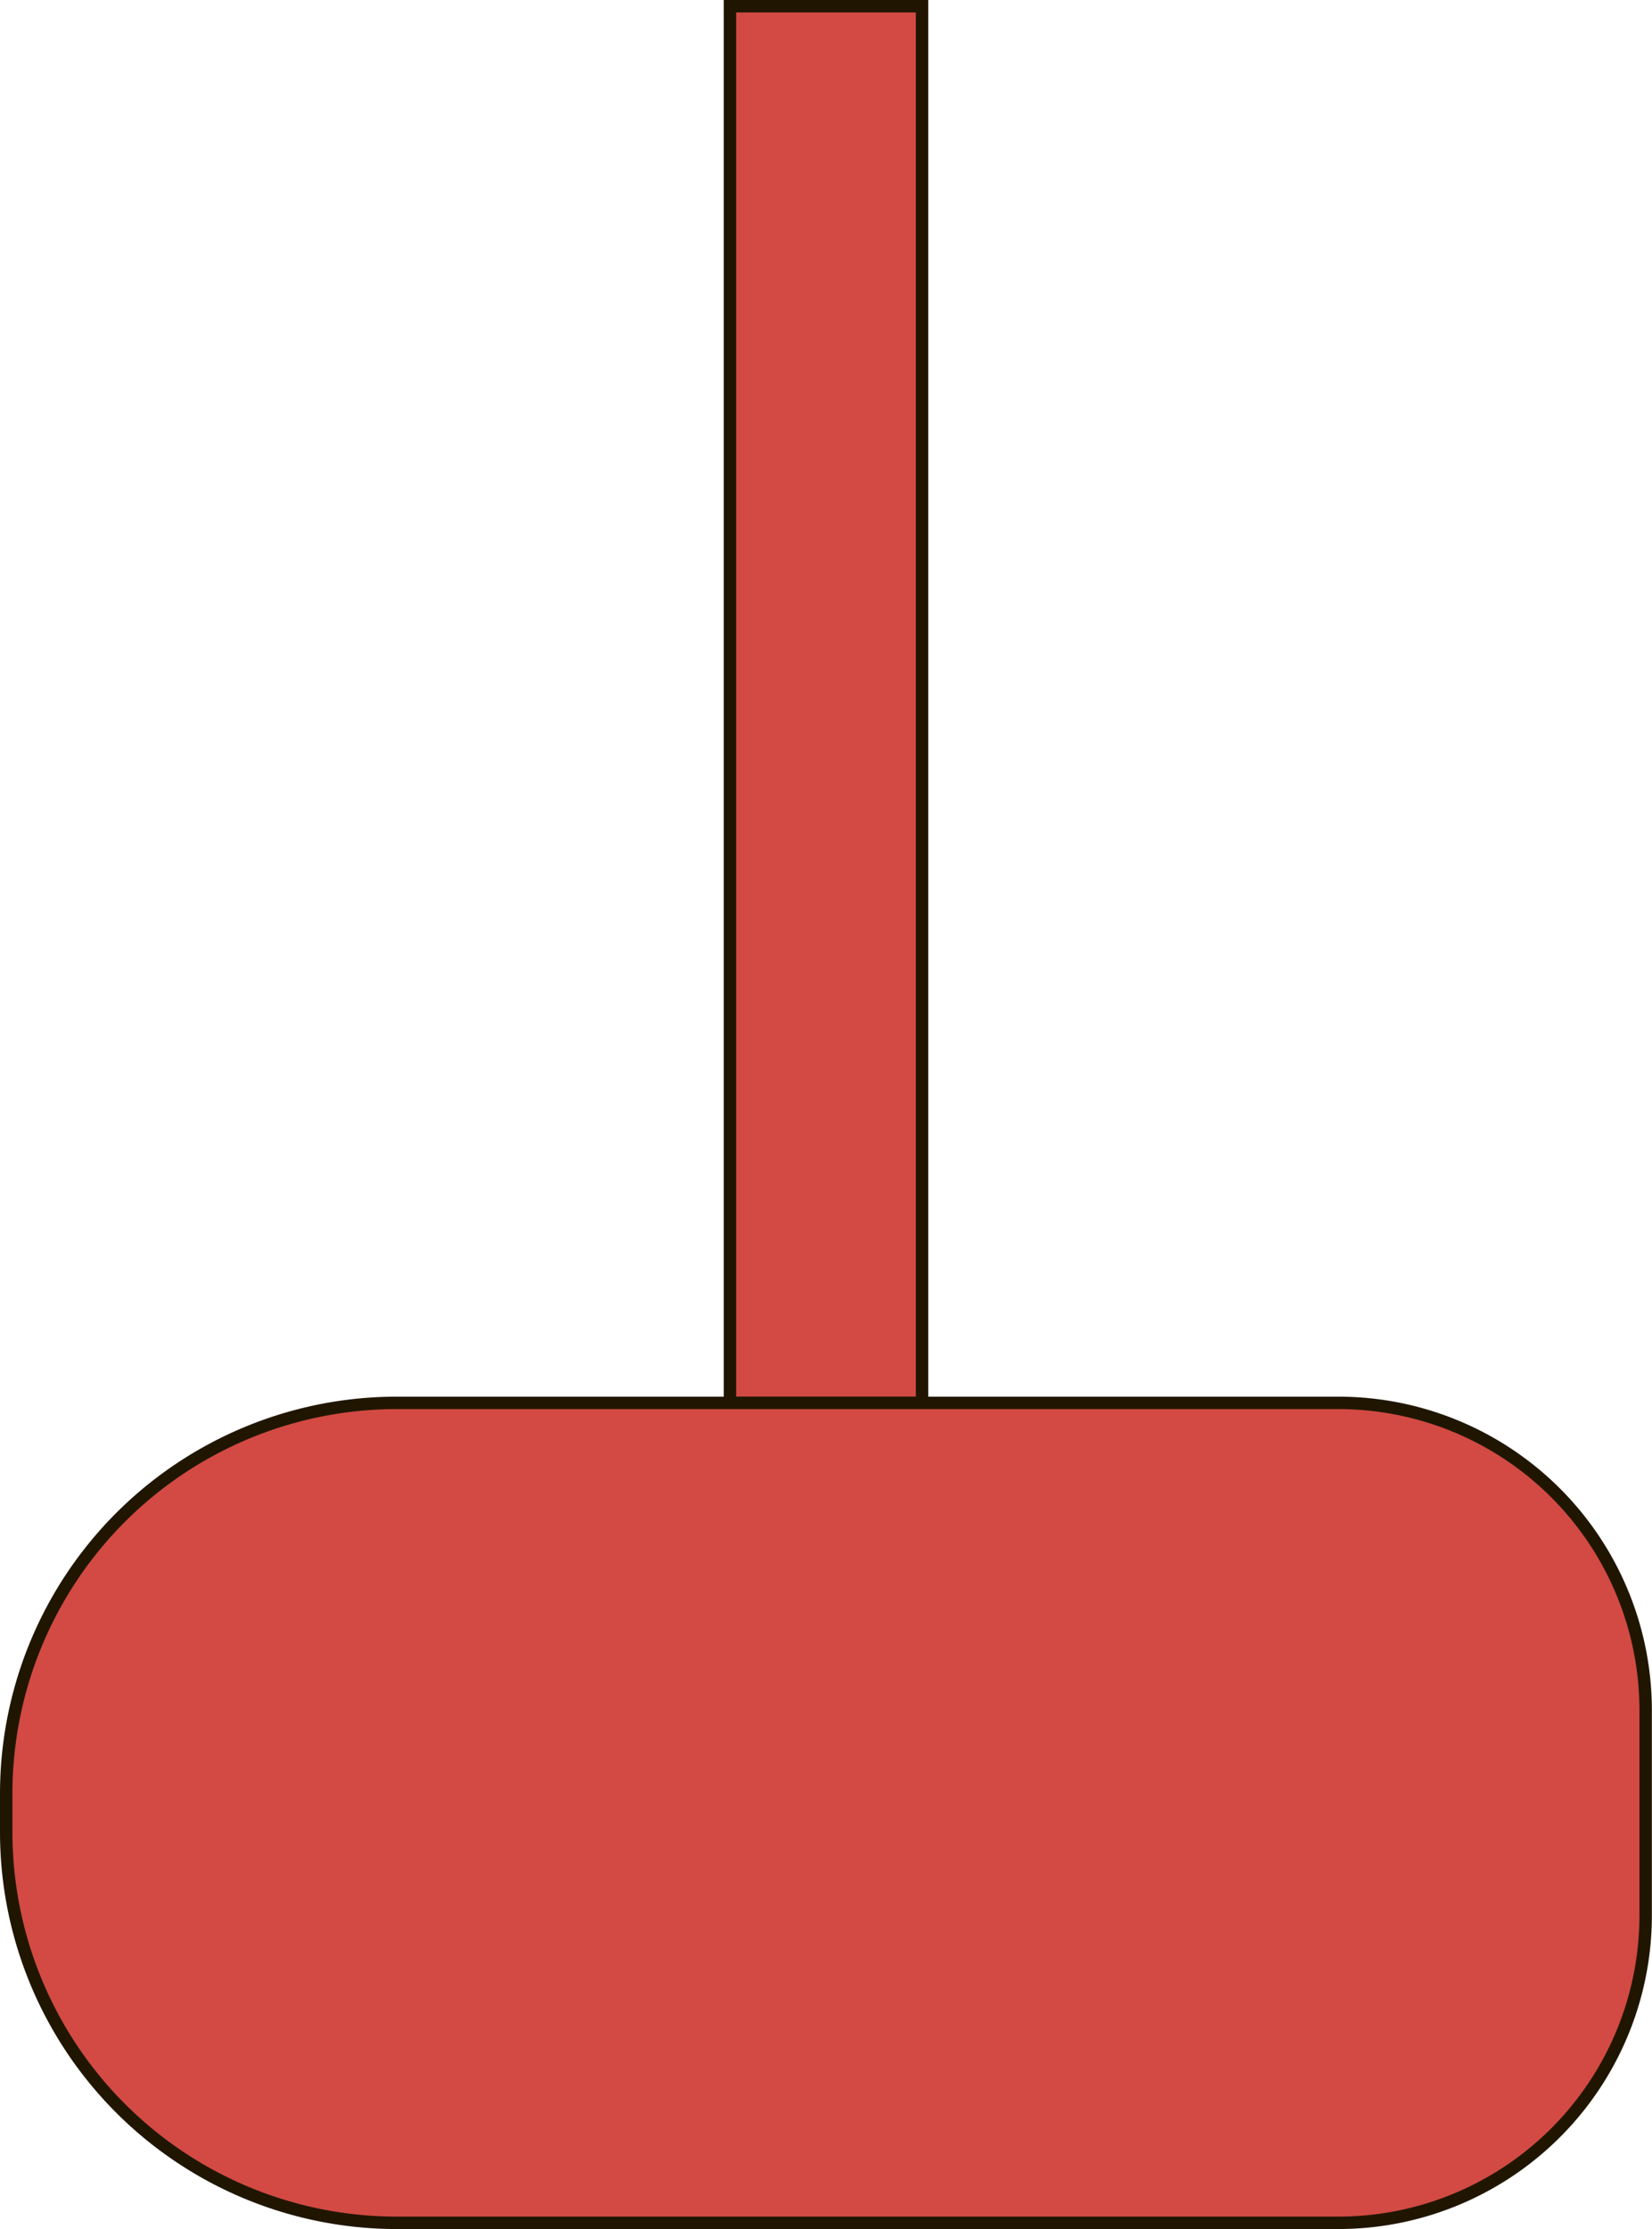 <svg id="hammer" xmlns="http://www.w3.org/2000/svg" viewBox="0 0 132.96 179.35">
  <title>Asset 1</title>
  <g id="Layer_2" data-name="Layer 2">
    <g id="Layer_1-2" data-name="Layer 1">
      <g>
        <rect x="58.75" y="0.5" width="15.46" height="112.37" style="fill: #d24a43;stroke: #201600;stroke-miterlimit: 10"/>
        <path d="M31.94,112.87h75.77a24.74,24.74,0,0,1,24.74,24.74v16.49a24.74,24.74,0,0,1-24.74,24.74H31.94A31.44,31.44,0,0,1,.5,147.41v-3.09A31.44,31.44,0,0,1,31.94,112.87Z" style="fill: #d24a43;stroke: #201600;stroke-miterlimit: 10"/>
      </g>
    </g>
  </g>
</svg>

